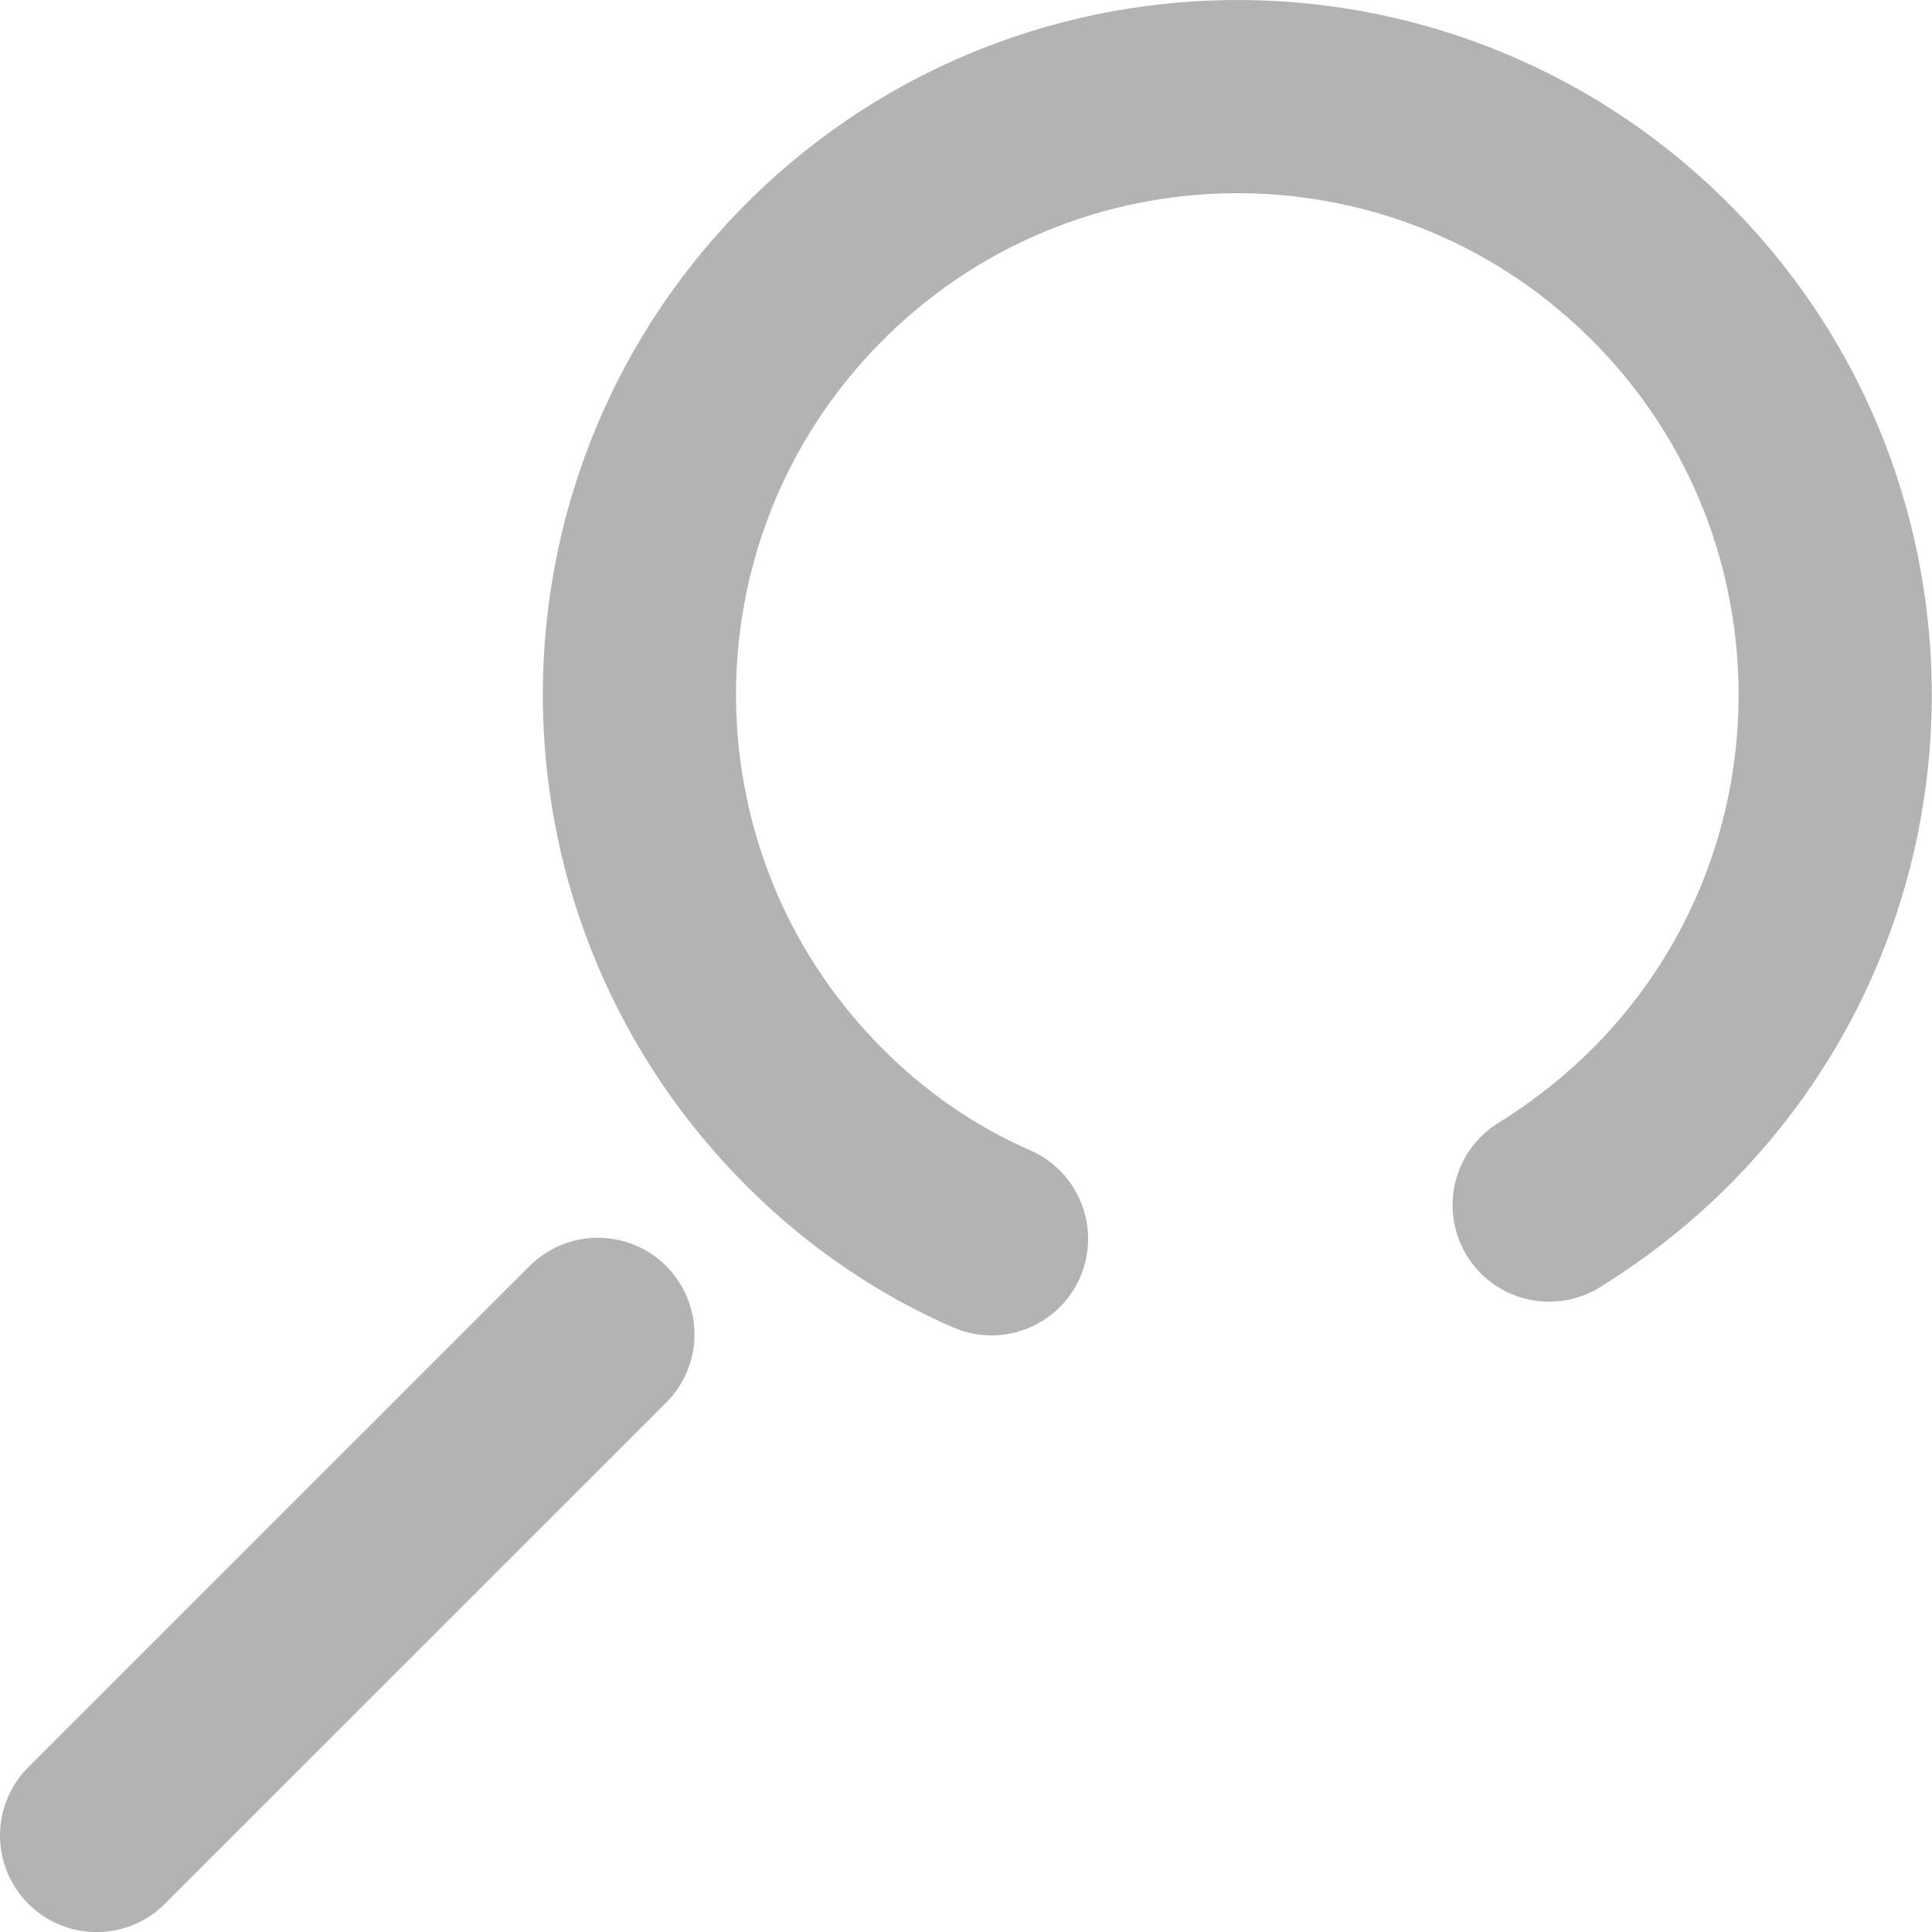 <?xml version="1.0" encoding="UTF-8"?>
<svg width="20px" height="20px" viewBox="0 0 20 20" version="1.1" xmlns="http://www.w3.org/2000/svg" xmlns:xlink="http://www.w3.org/1999/xlink">
    <!-- Generator: Sketch 51.1 (57501) - http://www.bohemiancoding.com/sketch -->
    <title>Icon/Search</title>
    <desc>Created with Sketch.</desc>
    <defs></defs>
    <g id="Master-Site" stroke="none" stroke-width="1" fill="none" fill-rule="evenodd" opacity="0.3" stroke-linecap="round" stroke-linejoin="round">
        <g id="3.1---Community---Education-Center---Desktop" transform="translate(-1072, -1189)" stroke="#000000" stroke-width="2">
            <g id="Search" transform="translate(1063, 1190)">
                <g id="Icon/Search" transform="translate(10, 0)">
                    <path d="M9.264,11.824 C8.618,11.542 8.018,11.139 7.489,10.623 C5.039,8.235 4.991,4.318 7.378,1.869 C9.766,-0.579 13.683,-0.629 16.131,1.759 C18.573,4.139 18.629,8.063 16.242,10.512 C15.871,10.891 15.465,11.208 15.037,11.475" id="Stroke-1"></path>
                    <path d="M5.189,12.813 L0,18.001" id="Stroke-3"></path>
                </g>
            </g>
        </g>
    </g>
</svg>